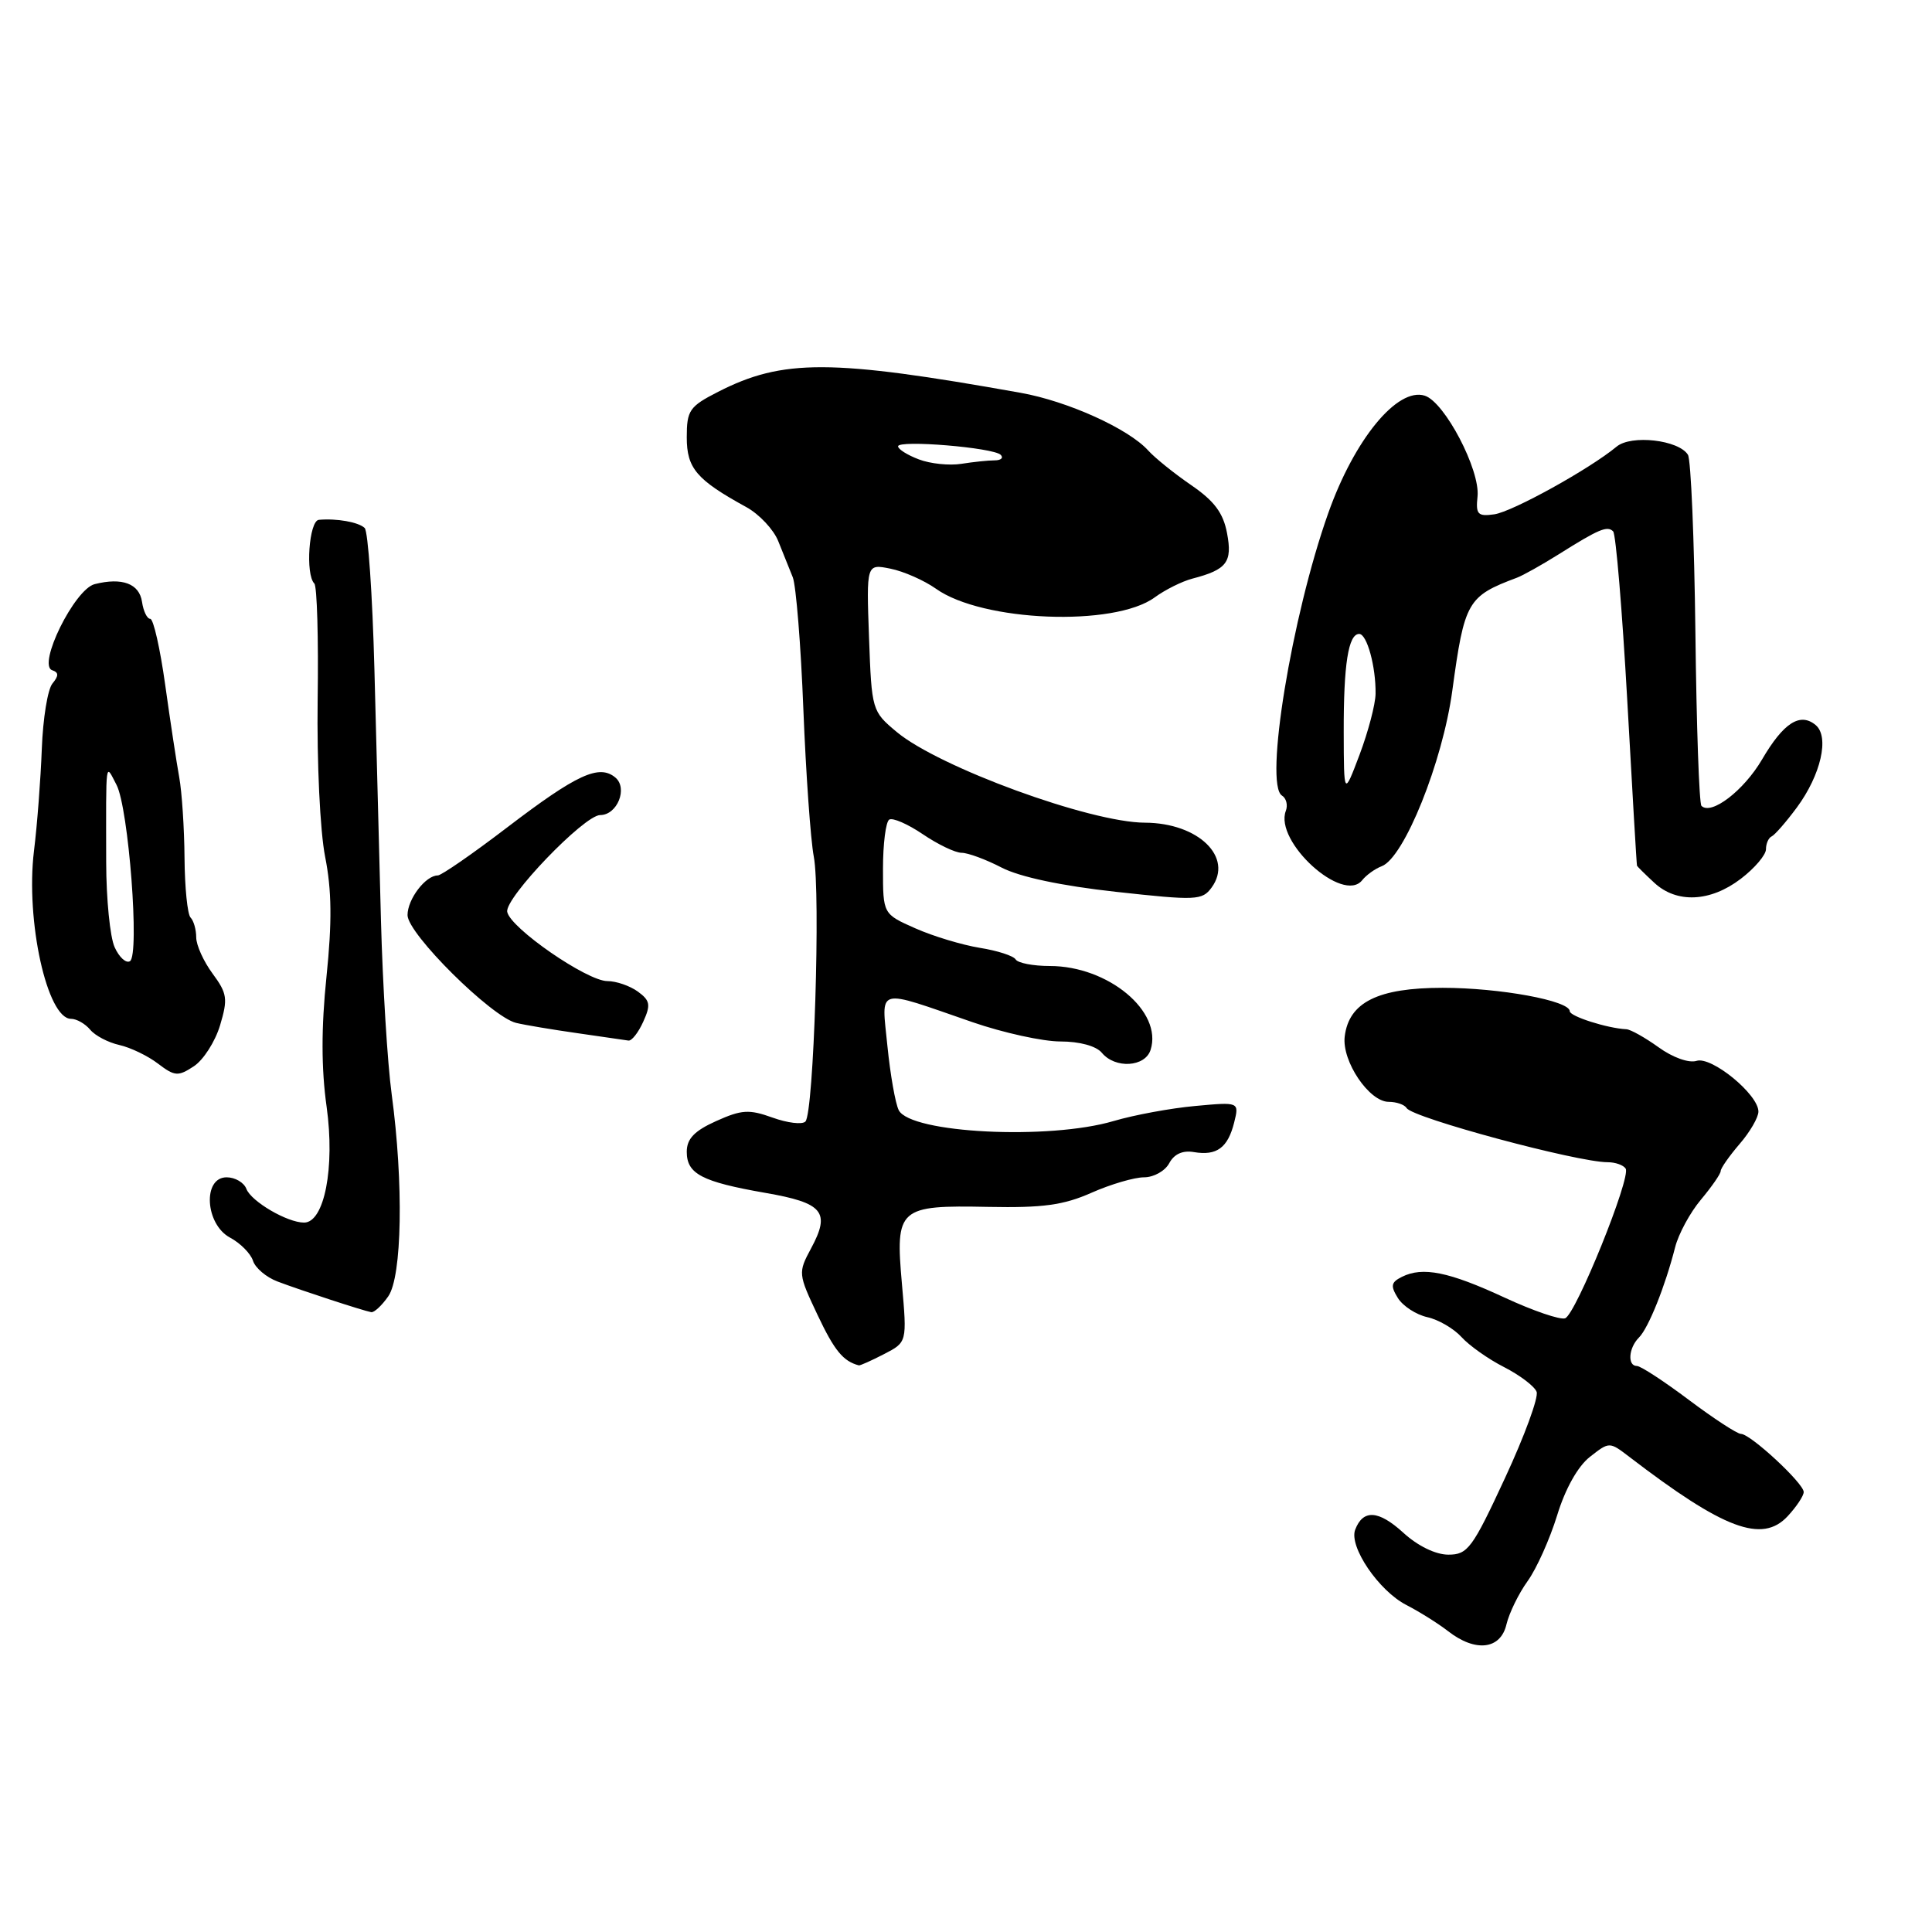 <?xml version="1.0" encoding="UTF-8" standalone="no"?>
<!DOCTYPE svg PUBLIC "-//W3C//DTD SVG 1.1//EN" "http://www.w3.org/Graphics/SVG/1.1/DTD/svg11.dtd" >
<svg xmlns="http://www.w3.org/2000/svg" xmlns:xlink="http://www.w3.org/1999/xlink" version="1.1" viewBox="0 0 256 256">
 <g >
 <path fill="currentColor"
d=" M 199.61 215.25 C 199.97 213.74 201.23 211.15 202.42 209.50 C 203.61 207.85 205.36 203.93 206.33 200.79 C 207.40 197.28 209.07 194.30 210.66 193.05 C 213.25 191.02 213.25 191.02 215.88 193.03 C 228.42 202.64 233.49 204.54 236.87 200.91 C 238.04 199.65 239.00 198.21 239.00 197.70 C 239.00 196.54 231.94 190.00 230.69 190.00 C 230.19 190.00 227.08 187.97 223.79 185.50 C 220.50 183.03 217.40 181.00 216.90 181.00 C 215.62 181.00 215.79 178.61 217.17 177.23 C 218.43 175.97 220.64 170.46 221.96 165.28 C 222.41 163.50 223.95 160.66 225.39 158.95 C 226.82 157.24 228.00 155.54 228.00 155.17 C 228.00 154.80 229.13 153.19 230.50 151.59 C 231.88 150.00 233.00 148.06 233.00 147.29 C 233.00 145.02 226.79 139.93 224.80 140.57 C 223.78 140.89 221.63 140.12 219.77 138.77 C 217.97 137.48 216.05 136.40 215.50 136.38 C 212.99 136.26 208.00 134.67 208.00 133.99 C 208.00 132.60 198.74 130.89 191.15 130.89 C 182.58 130.89 178.73 132.81 178.18 137.35 C 177.79 140.62 181.42 146.00 184.01 146.00 C 185.04 146.00 186.11 146.37 186.39 146.83 C 187.20 148.13 208.99 154.00 213.02 154.00 C 214.04 154.00 215.12 154.38 215.41 154.85 C 216.14 156.03 208.82 174.13 207.39 174.68 C 206.75 174.92 203.14 173.69 199.37 171.94 C 191.98 168.51 188.51 167.81 185.76 169.19 C 184.31 169.91 184.23 170.39 185.23 172.00 C 185.90 173.07 187.65 174.20 189.12 174.53 C 190.59 174.85 192.63 176.04 193.65 177.16 C 194.67 178.29 197.21 180.09 199.30 181.15 C 201.39 182.22 203.33 183.69 203.61 184.42 C 203.89 185.15 202.00 190.30 199.41 195.87 C 195.10 205.17 194.48 206.00 191.92 206.00 C 190.23 206.00 187.86 204.85 185.93 203.08 C 182.66 200.10 180.61 199.97 179.57 202.69 C 178.71 204.93 182.69 210.79 186.35 212.67 C 188.08 213.56 190.57 215.12 191.88 216.14 C 195.50 218.96 198.83 218.58 199.61 215.25 Z  M 117.15 179.42 C 120.19 177.85 120.19 177.85 119.51 170.12 C 118.62 160.06 119.05 159.68 131.00 159.92 C 138.16 160.06 140.92 159.69 144.62 158.05 C 147.17 156.92 150.31 156.00 151.59 156.00 C 152.88 156.00 154.38 155.16 154.93 154.13 C 155.58 152.91 156.72 152.40 158.21 152.66 C 161.22 153.17 162.69 152.09 163.53 148.75 C 164.21 146.01 164.21 146.01 158.36 146.55 C 155.14 146.84 150.28 147.74 147.57 148.54 C 138.99 151.08 120.66 150.16 119.09 147.11 C 118.64 146.22 117.97 142.41 117.59 138.63 C 116.81 130.68 115.85 130.95 128.88 135.45 C 132.94 136.85 138.17 138.00 140.51 138.00 C 143.06 138.00 145.25 138.60 146.00 139.50 C 147.77 141.64 151.74 141.40 152.46 139.11 C 154.08 134.02 146.84 128.00 139.10 128.00 C 136.91 128.00 134.88 127.61 134.58 127.13 C 134.29 126.65 132.14 125.96 129.81 125.59 C 127.49 125.21 123.65 124.06 121.29 123.01 C 117.00 121.11 117.00 121.11 117.00 115.12 C 117.00 111.82 117.37 108.89 117.83 108.60 C 118.29 108.32 120.29 109.19 122.28 110.54 C 124.27 111.89 126.58 113.00 127.42 113.00 C 128.25 113.00 130.64 113.88 132.72 114.96 C 135.12 116.20 140.65 117.38 147.86 118.17 C 158.49 119.34 159.30 119.31 160.54 117.61 C 163.48 113.60 158.80 109.04 151.71 109.01 C 144.45 108.99 124.42 101.66 118.82 96.99 C 115.54 94.25 115.50 94.12 115.15 84.47 C 114.80 74.71 114.80 74.71 117.98 75.35 C 119.73 75.70 122.45 76.90 124.02 78.01 C 130.16 82.39 147.65 83.08 153.00 79.16 C 154.38 78.15 156.62 77.03 158.00 76.67 C 162.57 75.48 163.32 74.49 162.59 70.65 C 162.09 67.97 160.90 66.38 157.85 64.29 C 155.61 62.75 153.04 60.69 152.14 59.69 C 149.52 56.80 141.47 53.16 135.24 52.05 C 110.10 47.56 103.73 47.54 95.15 51.92 C 91.35 53.86 91.00 54.37 91.00 57.95 C 91.00 62.06 92.29 63.57 98.90 67.20 C 100.61 68.14 102.51 70.17 103.12 71.70 C 103.74 73.24 104.61 75.40 105.05 76.50 C 105.48 77.60 106.12 85.47 106.45 94.00 C 106.79 102.53 107.41 111.30 107.83 113.50 C 108.75 118.28 107.83 147.50 106.72 148.61 C 106.30 149.04 104.34 148.80 102.37 148.09 C 99.26 146.97 98.27 147.03 94.89 148.55 C 92.00 149.85 91.00 150.90 91.00 152.62 C 91.00 155.55 92.99 156.59 101.40 158.06 C 109.08 159.39 110.07 160.59 107.48 165.40 C 105.74 168.64 105.75 168.78 108.34 174.26 C 110.57 178.97 111.72 180.37 113.80 180.92 C 113.96 180.96 115.47 180.29 117.15 179.42 Z  M 51.44 171.78 C 53.28 169.16 53.49 156.79 51.90 145.00 C 51.34 140.88 50.71 130.53 50.48 122.00 C 50.26 113.47 49.86 98.45 49.61 88.62 C 49.35 78.79 48.77 70.39 48.32 69.96 C 47.50 69.18 44.62 68.67 42.25 68.88 C 40.95 69.00 40.44 76.11 41.65 77.32 C 42.01 77.68 42.21 84.61 42.09 92.73 C 41.98 101.07 42.41 110.12 43.08 113.52 C 43.96 117.95 44.01 122.16 43.26 129.42 C 42.56 136.17 42.57 141.62 43.28 146.66 C 44.40 154.70 42.98 162.00 40.29 162.00 C 38.07 162.00 33.30 159.21 32.65 157.54 C 32.33 156.69 31.15 156.00 30.03 156.00 C 26.82 156.00 27.18 162.22 30.48 163.99 C 31.85 164.72 33.21 166.10 33.52 167.05 C 33.82 168.01 35.29 169.25 36.78 169.81 C 39.84 170.97 48.13 173.68 49.19 173.87 C 49.57 173.94 50.59 173.00 51.44 171.78 Z  M 29.16 135.86 C 30.21 132.35 30.11 131.64 28.17 129.01 C 26.98 127.40 26.00 125.24 26.00 124.21 C 26.00 123.18 25.66 121.99 25.25 121.58 C 24.84 121.16 24.48 117.60 24.45 113.66 C 24.42 109.72 24.10 104.92 23.75 103.00 C 23.40 101.08 22.56 95.56 21.89 90.75 C 21.22 85.94 20.33 82.00 19.91 82.00 C 19.49 82.00 19.00 80.99 18.82 79.76 C 18.47 77.34 16.20 76.48 12.55 77.40 C 9.87 78.07 4.91 88.14 6.92 88.81 C 7.79 89.10 7.80 89.54 6.95 90.57 C 6.32 91.32 5.69 95.21 5.54 99.22 C 5.39 103.22 4.93 109.32 4.50 112.77 C 3.38 121.98 6.25 135.00 9.41 135.00 C 10.15 135.00 11.29 135.65 11.95 136.44 C 12.60 137.23 14.34 138.14 15.82 138.47 C 17.29 138.80 19.60 139.91 20.94 140.94 C 23.15 142.62 23.60 142.66 25.68 141.29 C 26.95 140.46 28.51 138.02 29.16 135.86 Z  M 85.23 135.39 C 86.25 133.15 86.15 132.58 84.52 131.39 C 83.47 130.63 81.66 130.00 80.48 130.00 C 77.79 130.00 67.62 122.98 67.21 120.83 C 66.85 119.00 77.41 108.00 79.53 108.00 C 81.79 108.00 83.23 104.43 81.53 103.02 C 79.38 101.24 76.44 102.59 67.20 109.64 C 62.62 113.14 58.48 116.00 58.01 116.00 C 56.39 116.00 54.00 119.14 54.00 121.26 C 54.00 123.72 65.12 134.75 68.39 135.54 C 69.55 135.82 73.20 136.43 76.50 136.90 C 79.80 137.37 82.85 137.81 83.27 137.88 C 83.70 137.95 84.58 136.83 85.23 135.39 Z  M 230.66 116.45 C 232.50 115.05 234.00 113.28 234.00 112.53 C 234.00 111.78 234.34 111.02 234.75 110.83 C 235.16 110.65 236.67 108.92 238.09 107.00 C 241.28 102.68 242.44 97.61 240.58 96.07 C 238.52 94.36 236.32 95.77 233.47 100.65 C 231.05 104.77 226.74 108.07 225.45 106.78 C 225.15 106.48 224.79 96.16 224.65 83.84 C 224.50 71.52 224.06 60.91 223.66 60.26 C 222.44 58.29 216.15 57.57 214.21 59.18 C 210.63 62.15 200.40 67.81 198.00 68.15 C 195.81 68.46 195.53 68.16 195.78 65.79 C 196.15 62.28 191.43 53.27 188.79 52.43 C 185.16 51.28 179.46 58.21 175.99 68.02 C 171.15 81.68 167.50 103.96 169.87 105.42 C 170.44 105.77 170.67 106.68 170.38 107.44 C 168.82 111.51 177.96 119.82 180.50 116.63 C 181.05 115.94 182.21 115.11 183.08 114.78 C 186.05 113.67 191.16 100.96 192.44 91.50 C 194.05 79.69 194.44 79.01 201.00 76.55 C 201.82 76.24 204.30 74.85 206.50 73.47 C 211.86 70.10 212.97 69.63 213.75 70.41 C 214.11 70.78 214.95 80.85 215.62 92.79 C 216.28 104.73 216.86 114.59 216.91 114.71 C 216.96 114.83 217.98 115.84 219.19 116.96 C 222.16 119.73 226.62 119.53 230.66 116.45 Z  M 121.75 60.87 C 120.24 60.30 119.00 59.52 119.00 59.14 C 119.00 58.26 131.63 59.30 132.60 60.27 C 133.00 60.67 132.64 61.00 131.79 61.00 C 130.94 61.00 128.96 61.21 127.38 61.46 C 125.79 61.71 123.26 61.45 121.75 60.87 Z  M 15.19 125.51 C 14.58 124.18 14.08 119.13 14.07 114.29 C 14.05 100.27 13.94 101.14 15.44 104.00 C 17.04 107.07 18.53 126.55 17.22 127.36 C 16.71 127.68 15.79 126.85 15.19 125.51 Z  M 178.05 97.00 C 178.03 88.04 178.66 84.00 180.10 84.00 C 181.13 84.00 182.32 88.34 182.27 91.93 C 182.25 93.34 181.29 96.97 180.15 100.00 C 178.07 105.50 178.07 105.50 178.05 97.00 Z "/>
</g>
</svg>